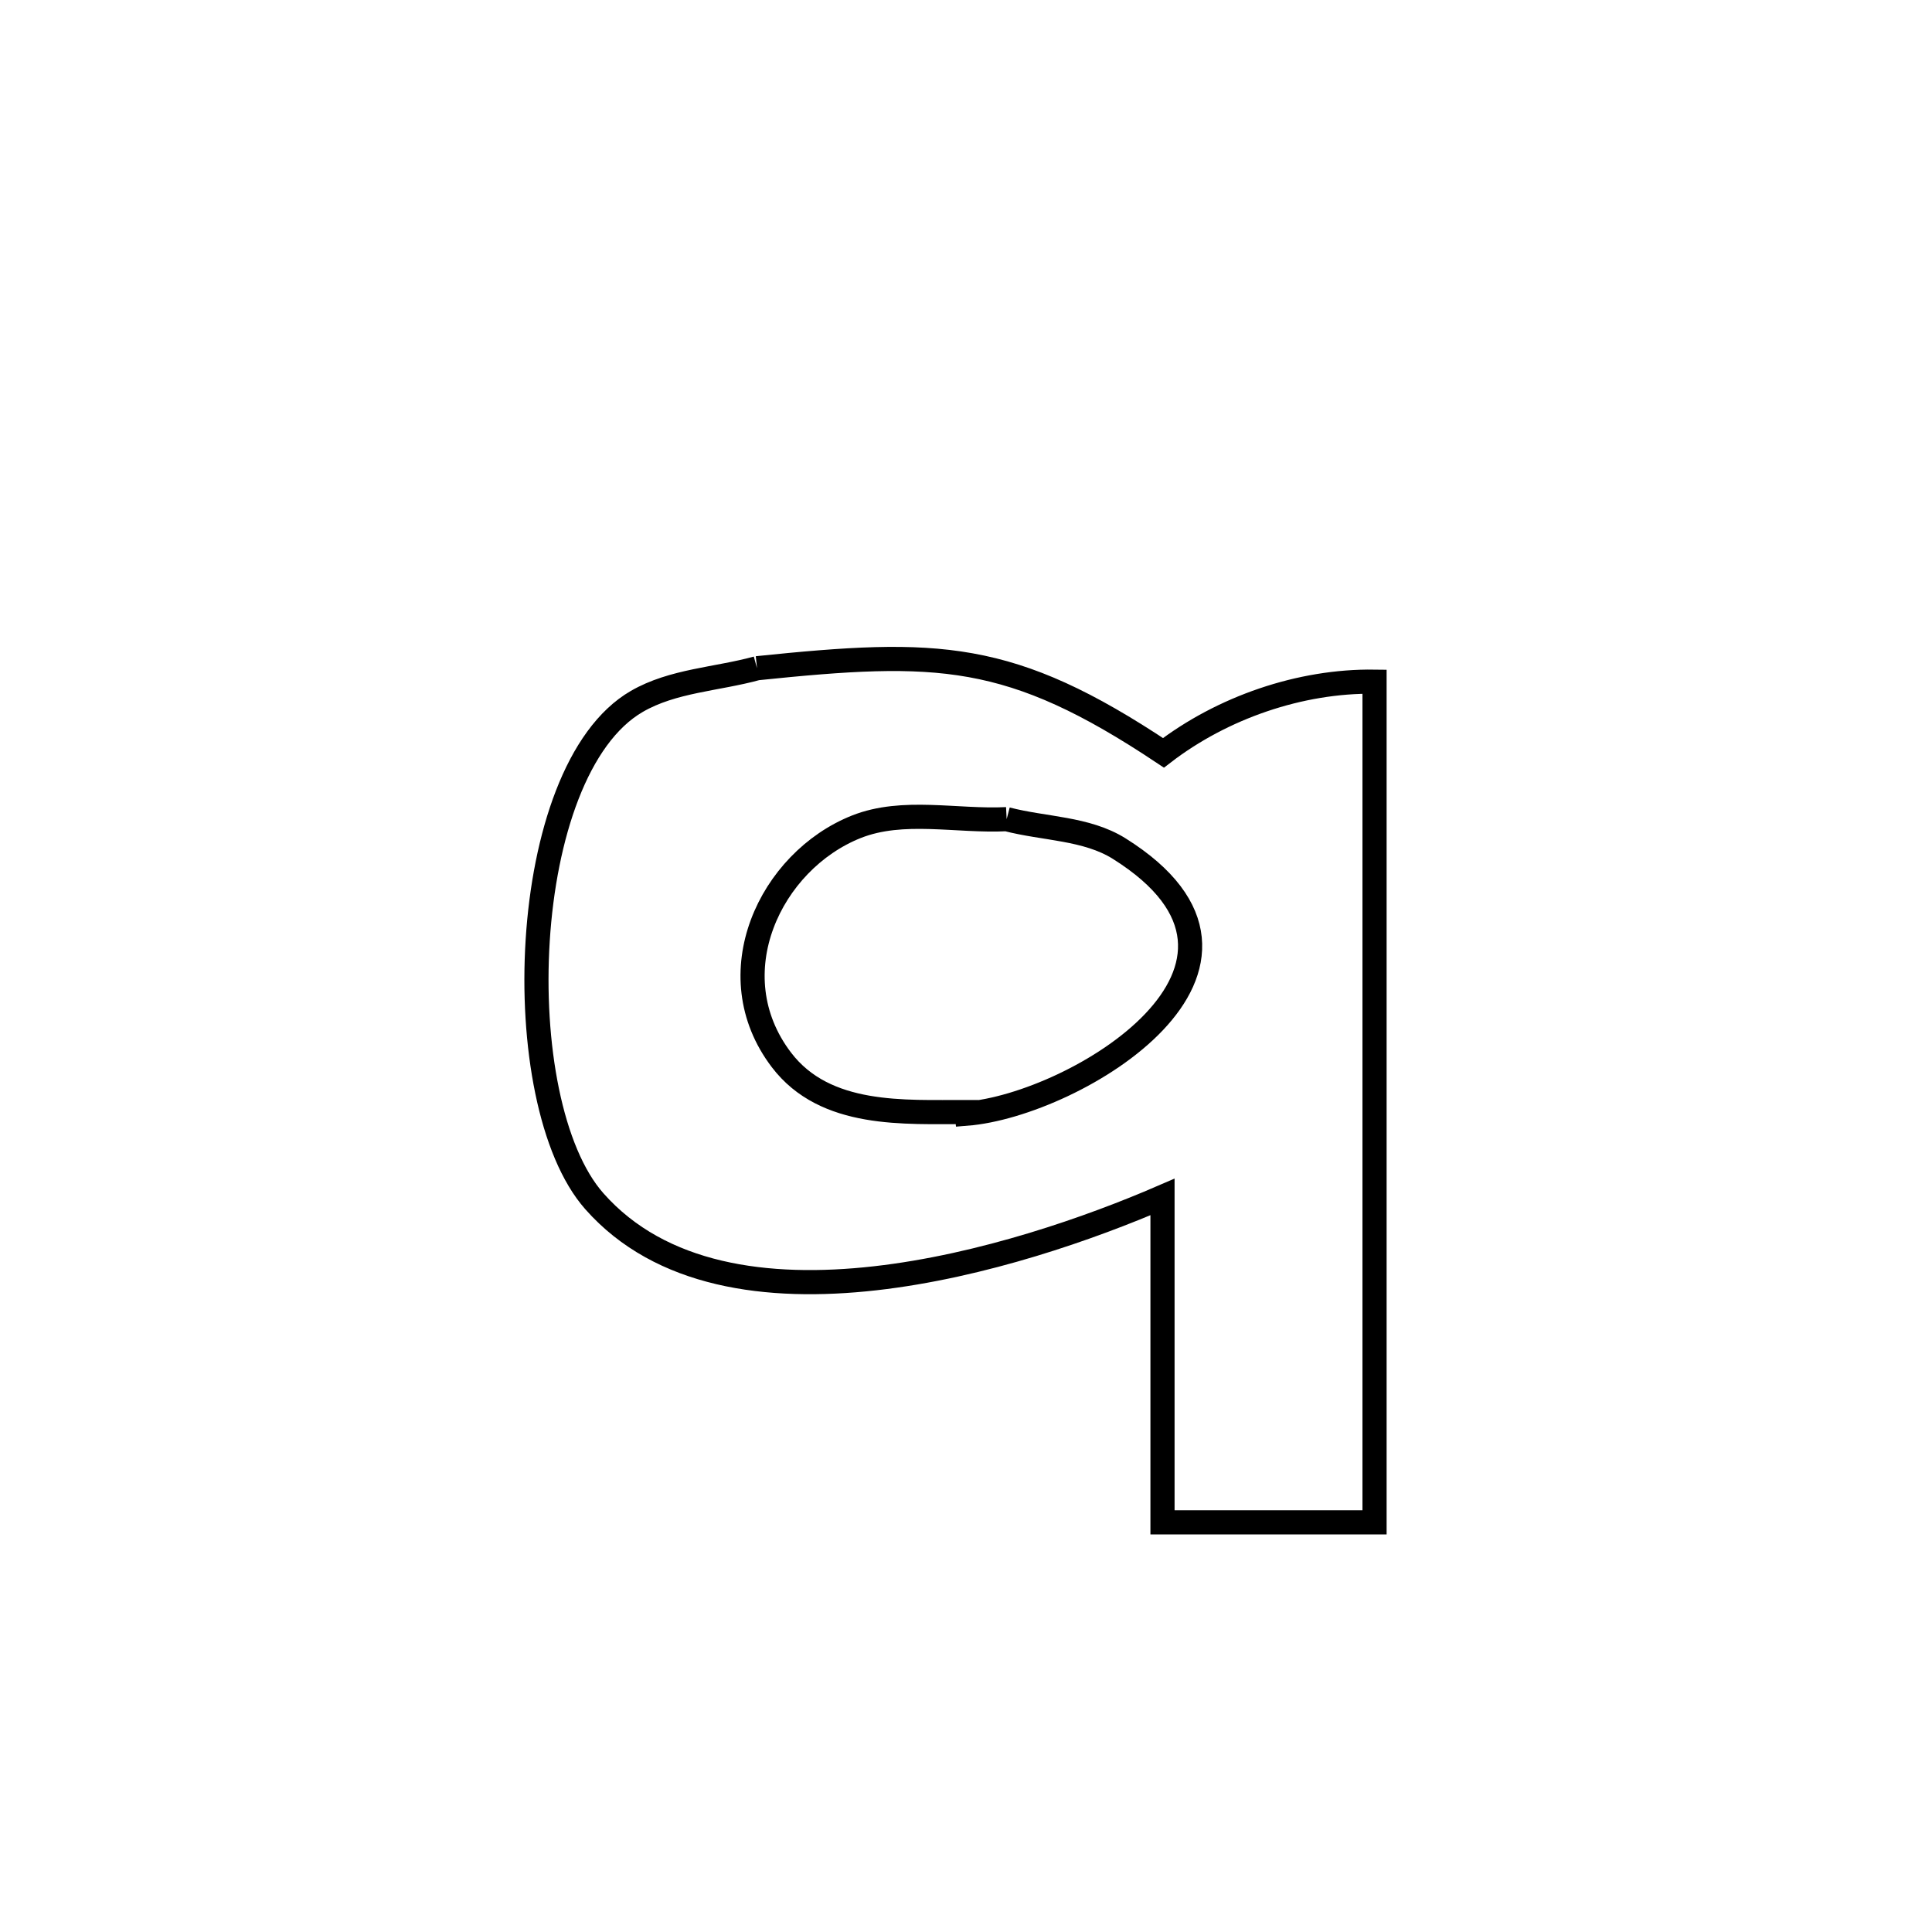 <svg xmlns="http://www.w3.org/2000/svg" viewBox="0.0 0.0 24.0 24.0" height="200px" width="200px"><path fill="none" stroke="black" stroke-width=".3" stroke-opacity="1.0"  filling="0" d="M9.404 8.301 L9.404 8.301 C11.653 8.069 12.548 8.083 14.453 9.352 L14.453 9.352 C15.184 8.79 16.152 8.455 17.075 8.468 L17.075 8.468 C17.075 10.208 17.075 11.949 17.075 13.689 C17.075 15.43 17.075 17.17 17.075 18.911 L17.075 18.911 C16.197 18.911 15.319 18.911 14.441 18.911 L14.441 18.911 C14.441 17.564 14.441 16.216 14.441 14.869 L14.441 14.869 C12.679 15.632 9.029 16.783 7.384 14.923 C6.293 13.69 6.421 9.575 7.911 8.713 C8.358 8.454 8.906 8.438 9.404 8.301 L9.404 8.301"></path>
<path fill="none" stroke="black" stroke-width=".3" stroke-opacity="1.0"  filling="0" d="M12.505 10.176 L12.505 10.176 C12.971 10.298 13.494 10.286 13.902 10.541 C16.231 12 13.364 13.728 12.005 13.835 L12.005 13.835 C12.004 13.828 12.004 13.821 12.004 13.814 L12.004 13.814 C11.241 13.812 10.253 13.884 9.707 13.166 C8.898 12.103 9.567 10.696 10.639 10.27 C11.218 10.041 11.883 10.207 12.505 10.176 L12.505 10.176"></path></svg>